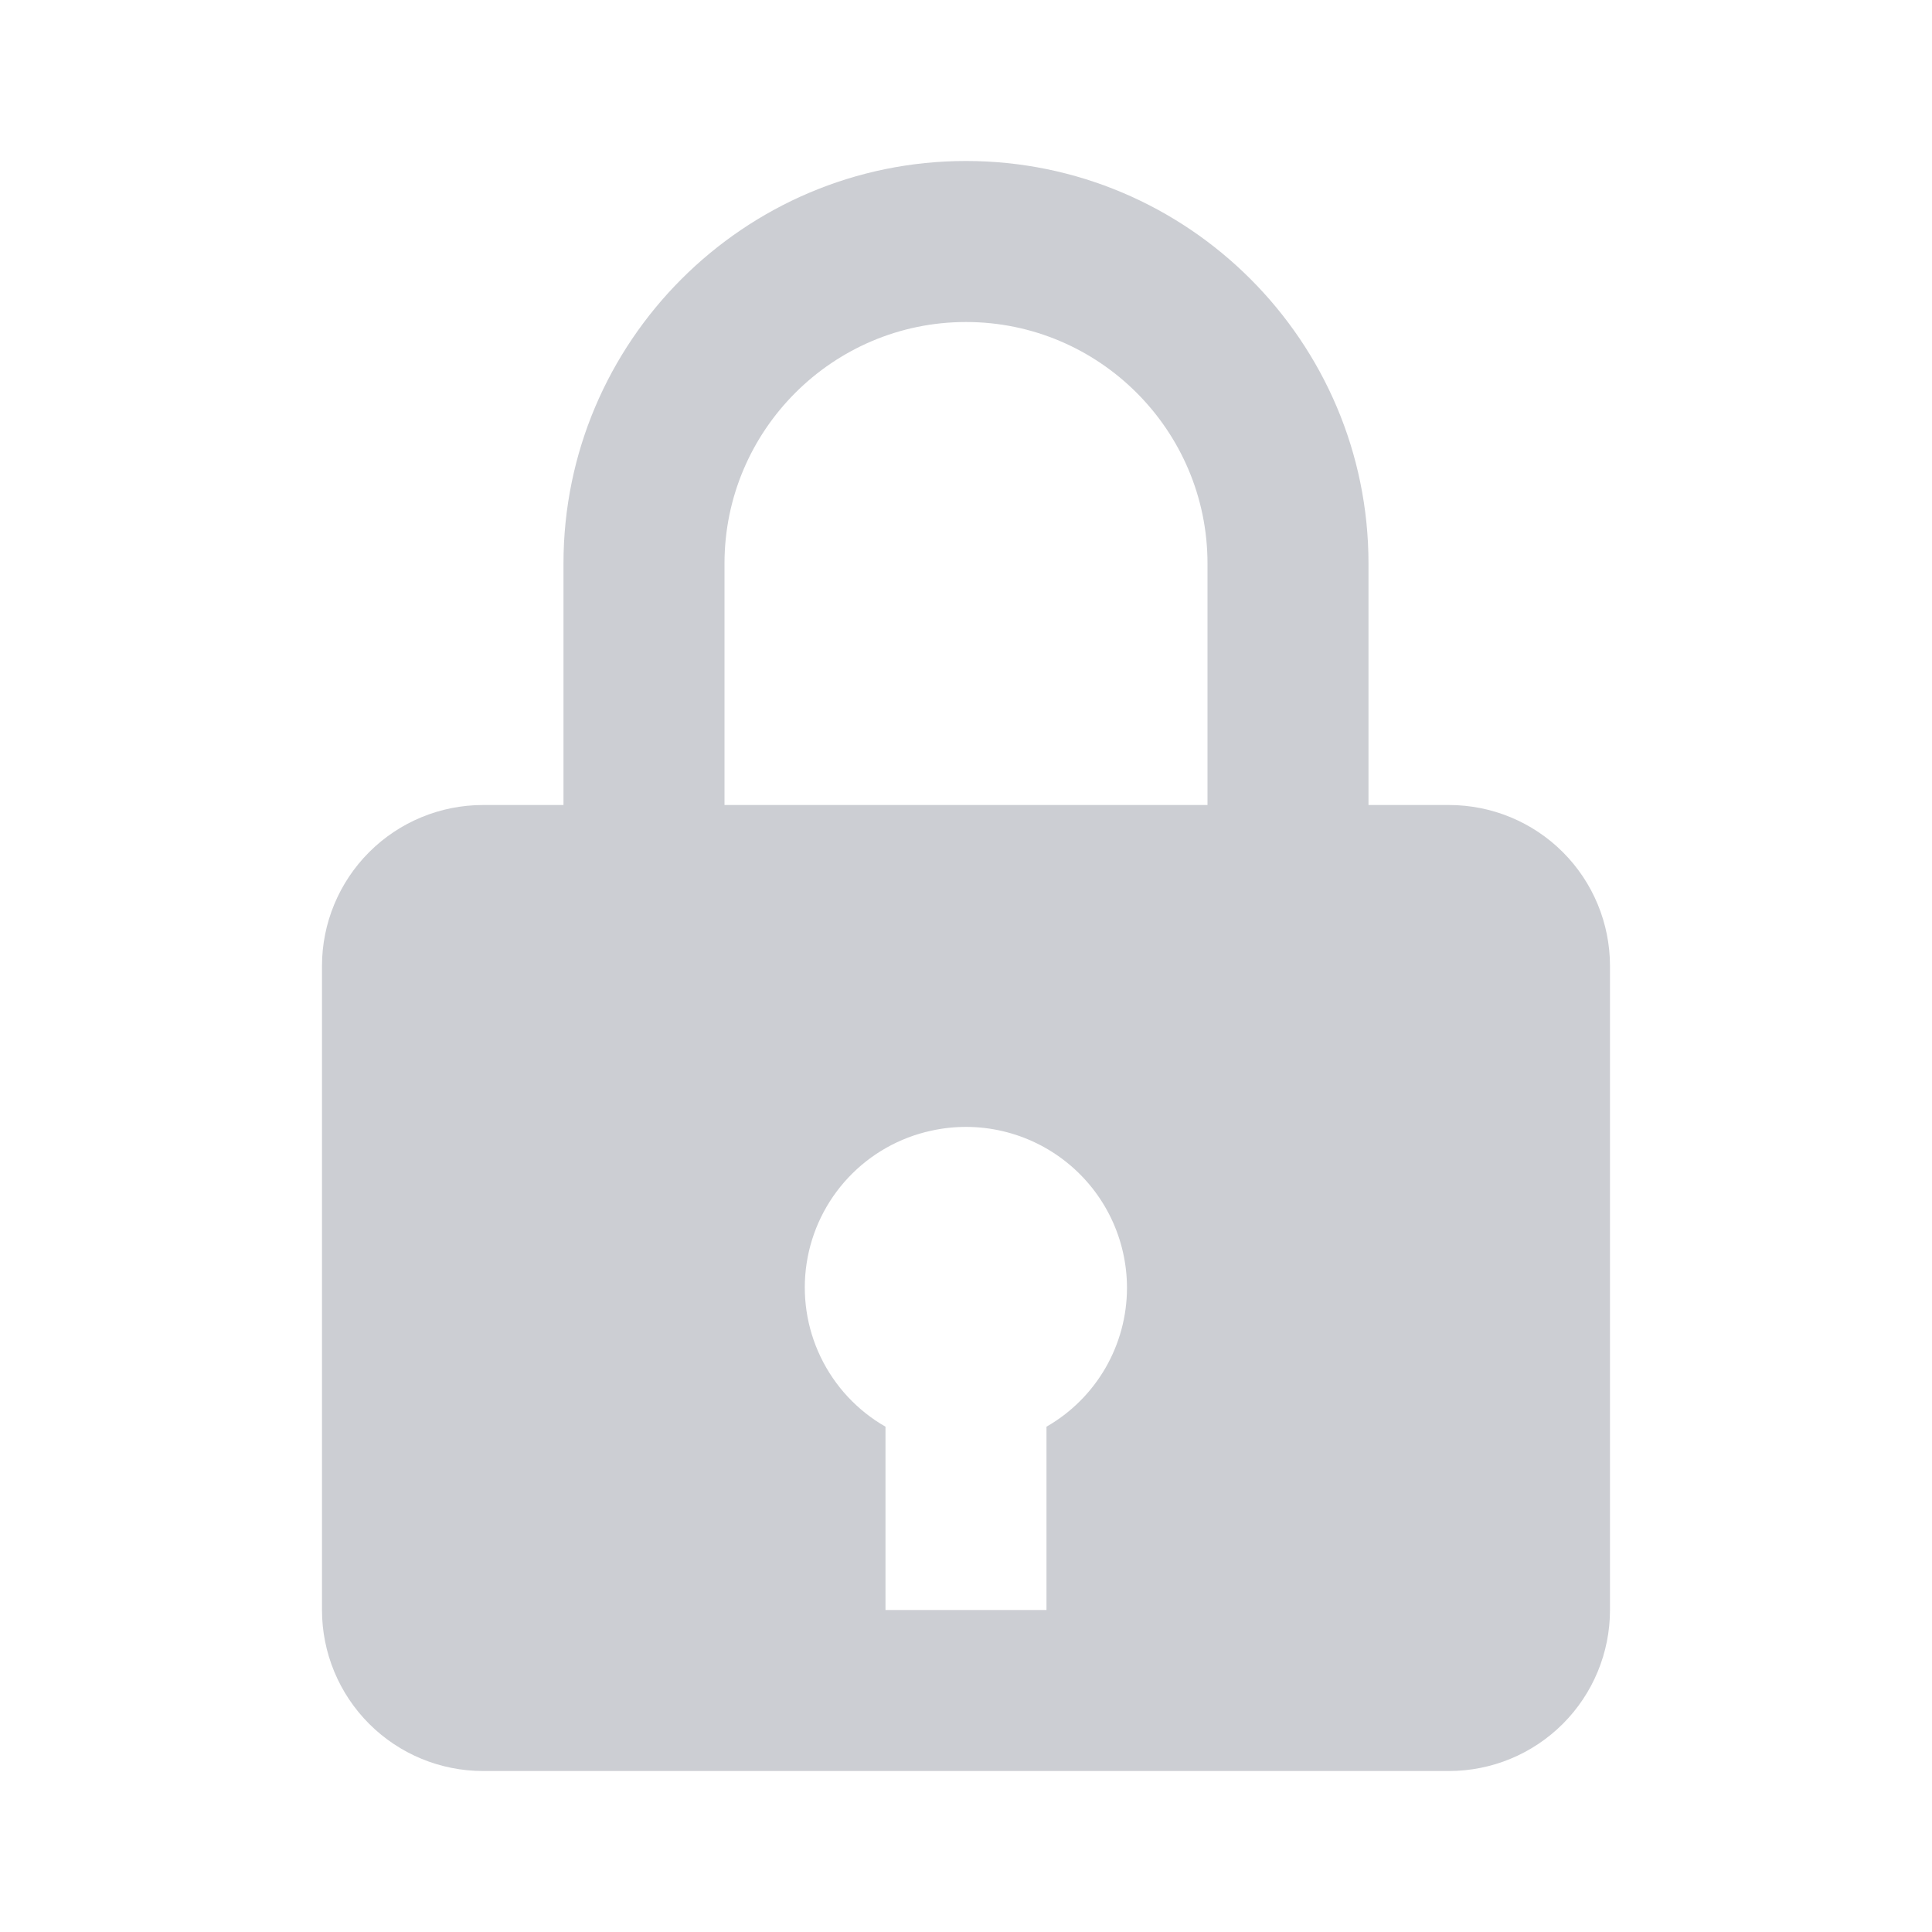 <svg width="70" height="70" viewBox="0 0 70 70" fill="none" xmlns="http://www.w3.org/2000/svg">
<path d="M35 5.833C26.959 5.833 20.416 12.376 20.416 20.417V29.167H17.5C15.953 29.167 14.469 29.781 13.375 30.875C12.281 31.969 11.666 33.453 11.666 35V58.333C11.666 59.88 12.281 61.364 13.375 62.458C14.469 63.552 15.953 64.167 17.5 64.167H52.5C54.047 64.167 55.531 63.552 56.625 62.458C57.719 61.364 58.333 59.88 58.333 58.333V35C58.333 33.453 57.719 31.969 56.625 30.875C55.531 29.781 54.047 29.167 52.5 29.167H49.583V20.417C49.583 12.376 43.041 5.833 35 5.833ZM26.25 20.417C26.25 15.592 30.176 11.667 35 11.667C39.824 11.667 43.75 15.592 43.75 20.417V29.167H26.25V20.417ZM37.916 51.692V58.333H32.083V51.692C31.064 51.108 30.245 50.229 29.735 49.17C29.225 48.112 29.048 46.923 29.227 45.762C29.406 44.6 29.933 43.521 30.738 42.665C31.543 41.809 32.589 41.217 33.737 40.968C34.59 40.779 35.474 40.784 36.325 40.983C37.175 41.182 37.97 41.569 38.651 42.116C39.333 42.663 39.882 43.356 40.26 44.143C40.637 44.931 40.833 45.793 40.833 46.667C40.831 47.687 40.561 48.688 40.049 49.571C39.537 50.453 38.801 51.185 37.916 51.692V51.692Z" fill="#CCCED3"/>
</svg>
